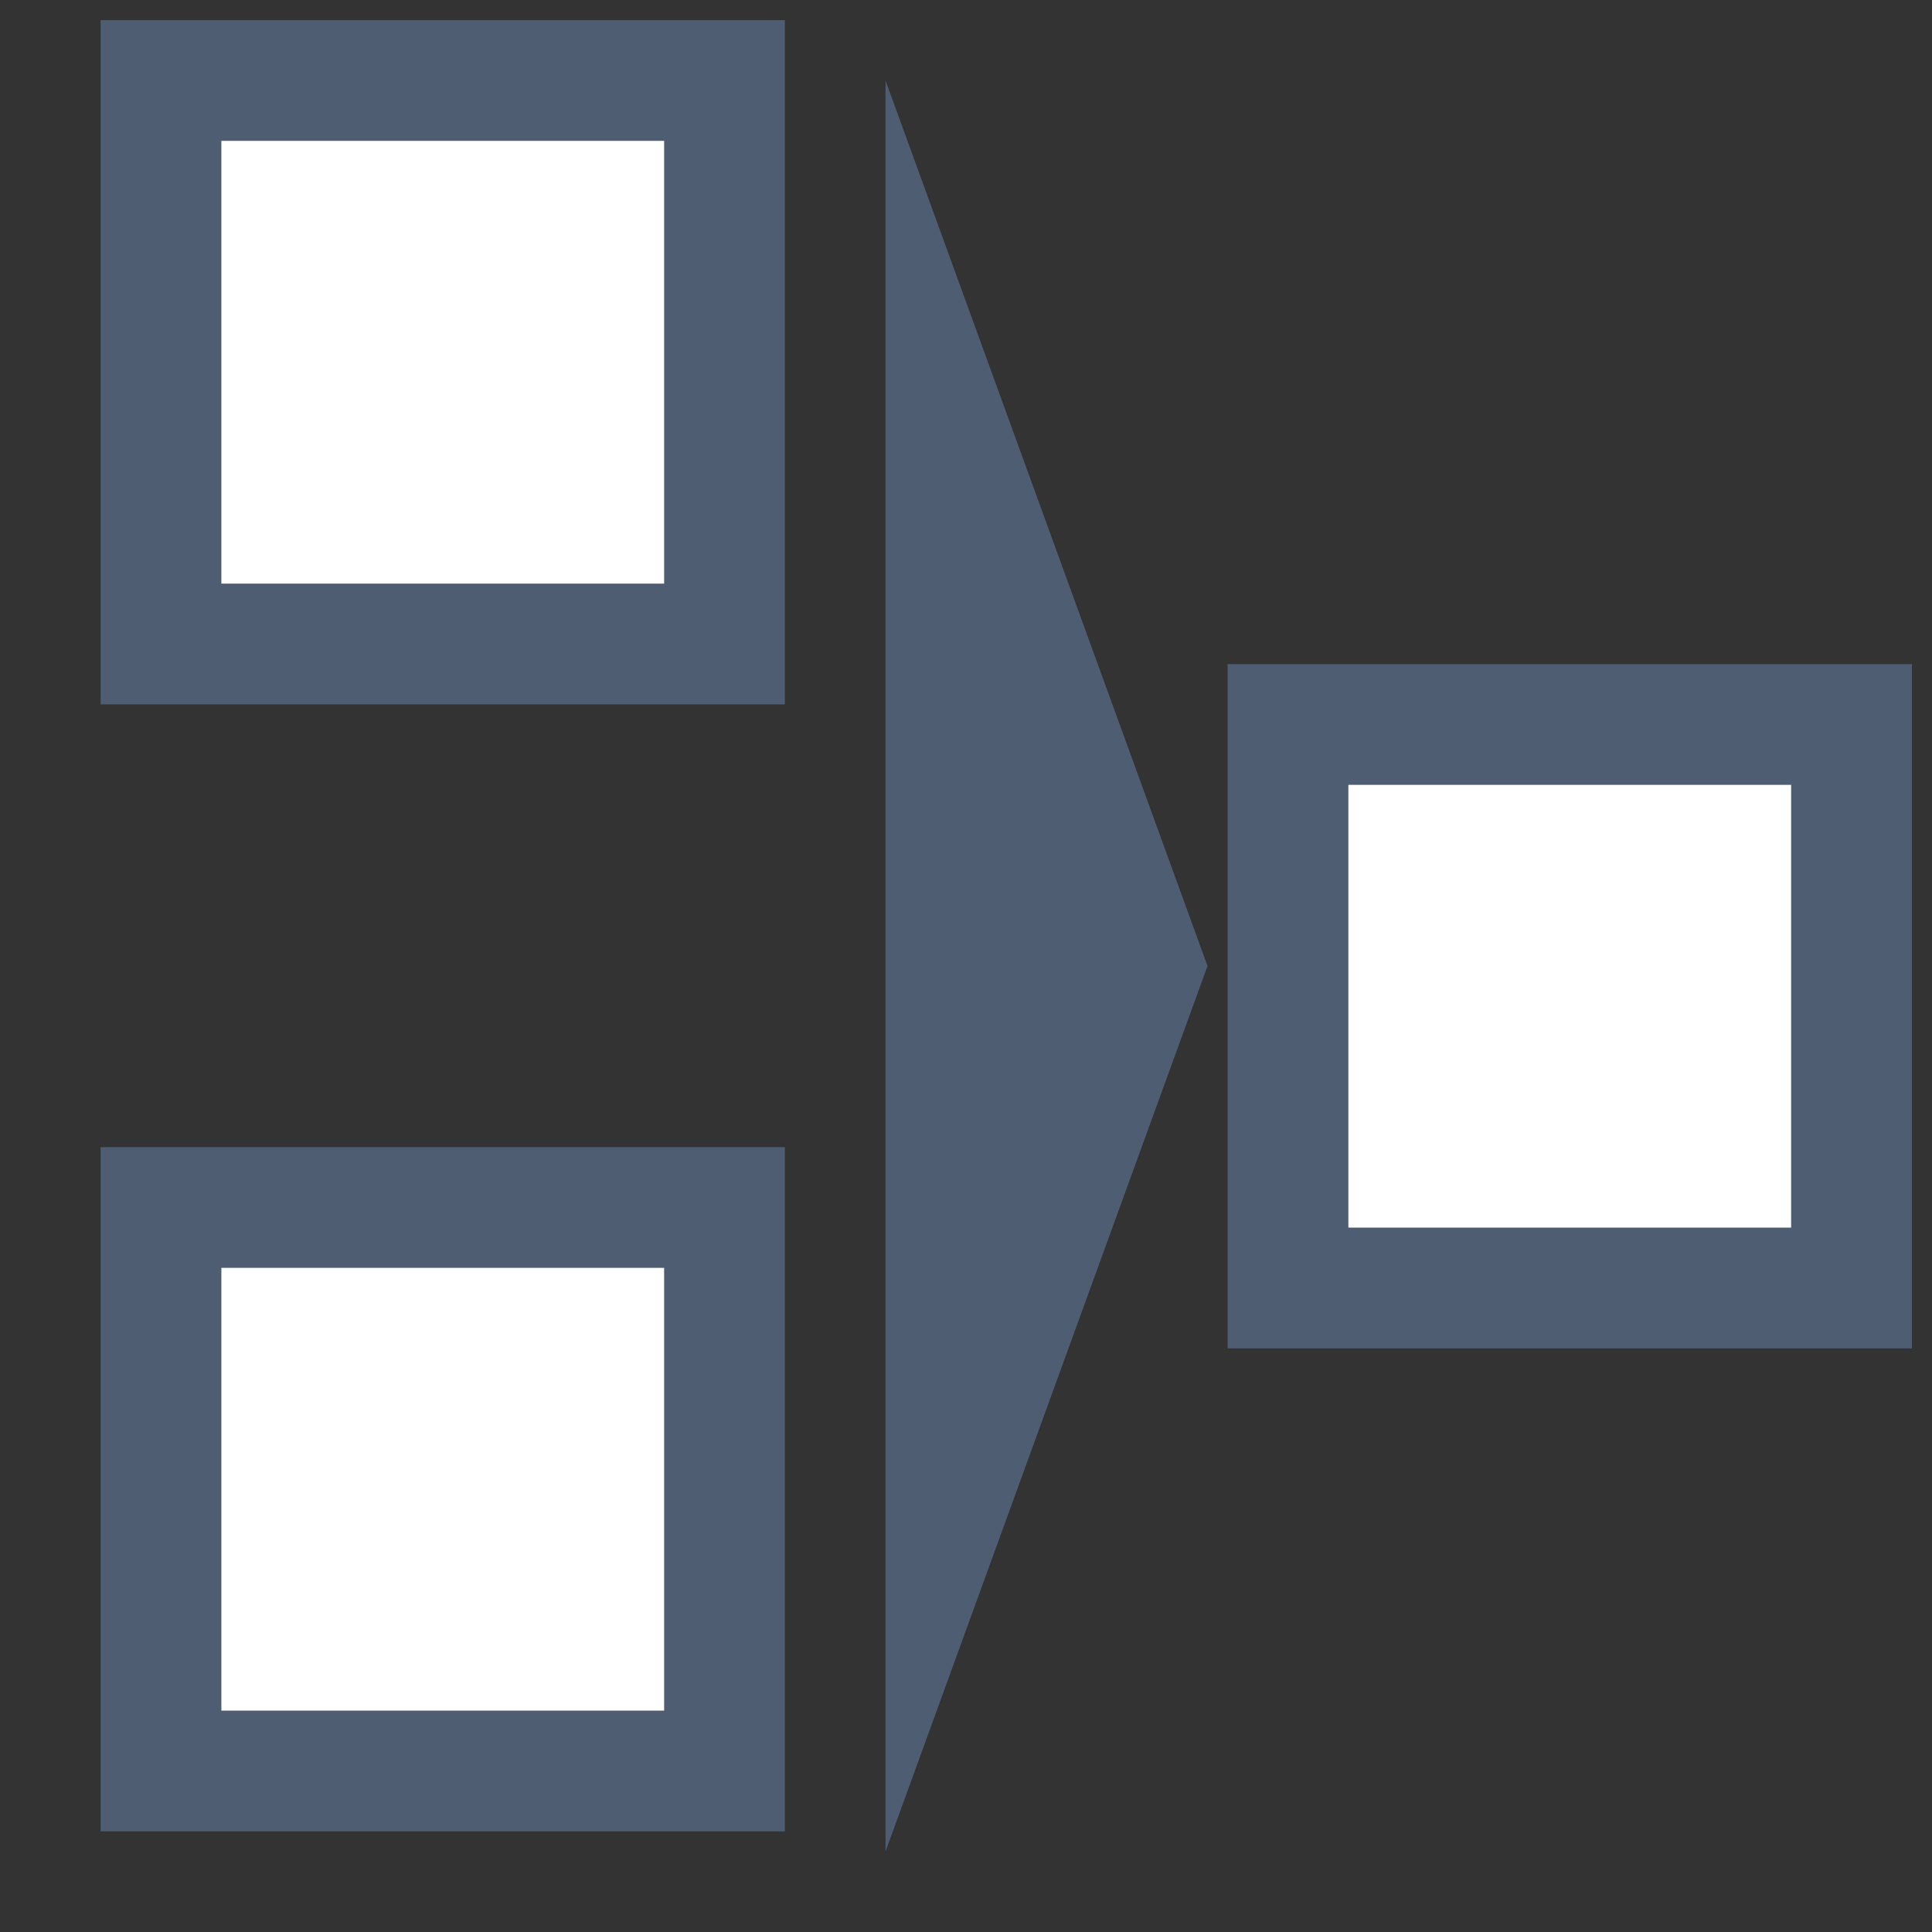 <?xml version="1.0" encoding="UTF-8"?>
<svg width="24" height="24" version="1.1" viewBox="0 0 24 24" xmlns="http://www.w3.org/2000/svg">
 <rect x="0" y="0" width="24" height="24" fill="#333333" stroke="none"/>
 <g stroke="#4f5d73" stroke-linecap="round" stroke-width="1.5">
  <g fill="#fff" fill-rule="evenodd">
   <rect x="2" y="1" width="7" height="7" style="paint-order:normal"/>
   <rect x="16" y="9" width="7" height="7" style="paint-order:normal"/>
   <rect x="2" y="15" width="7" height="7" style="paint-order:normal"/>
  </g>
  <path d="m11 1 L11 23 L15 12z" stroke-width="0" fill="#4f5d73" stroke-miterlimit="10" style="paint-order:normal"/>
 </g>
</svg>
